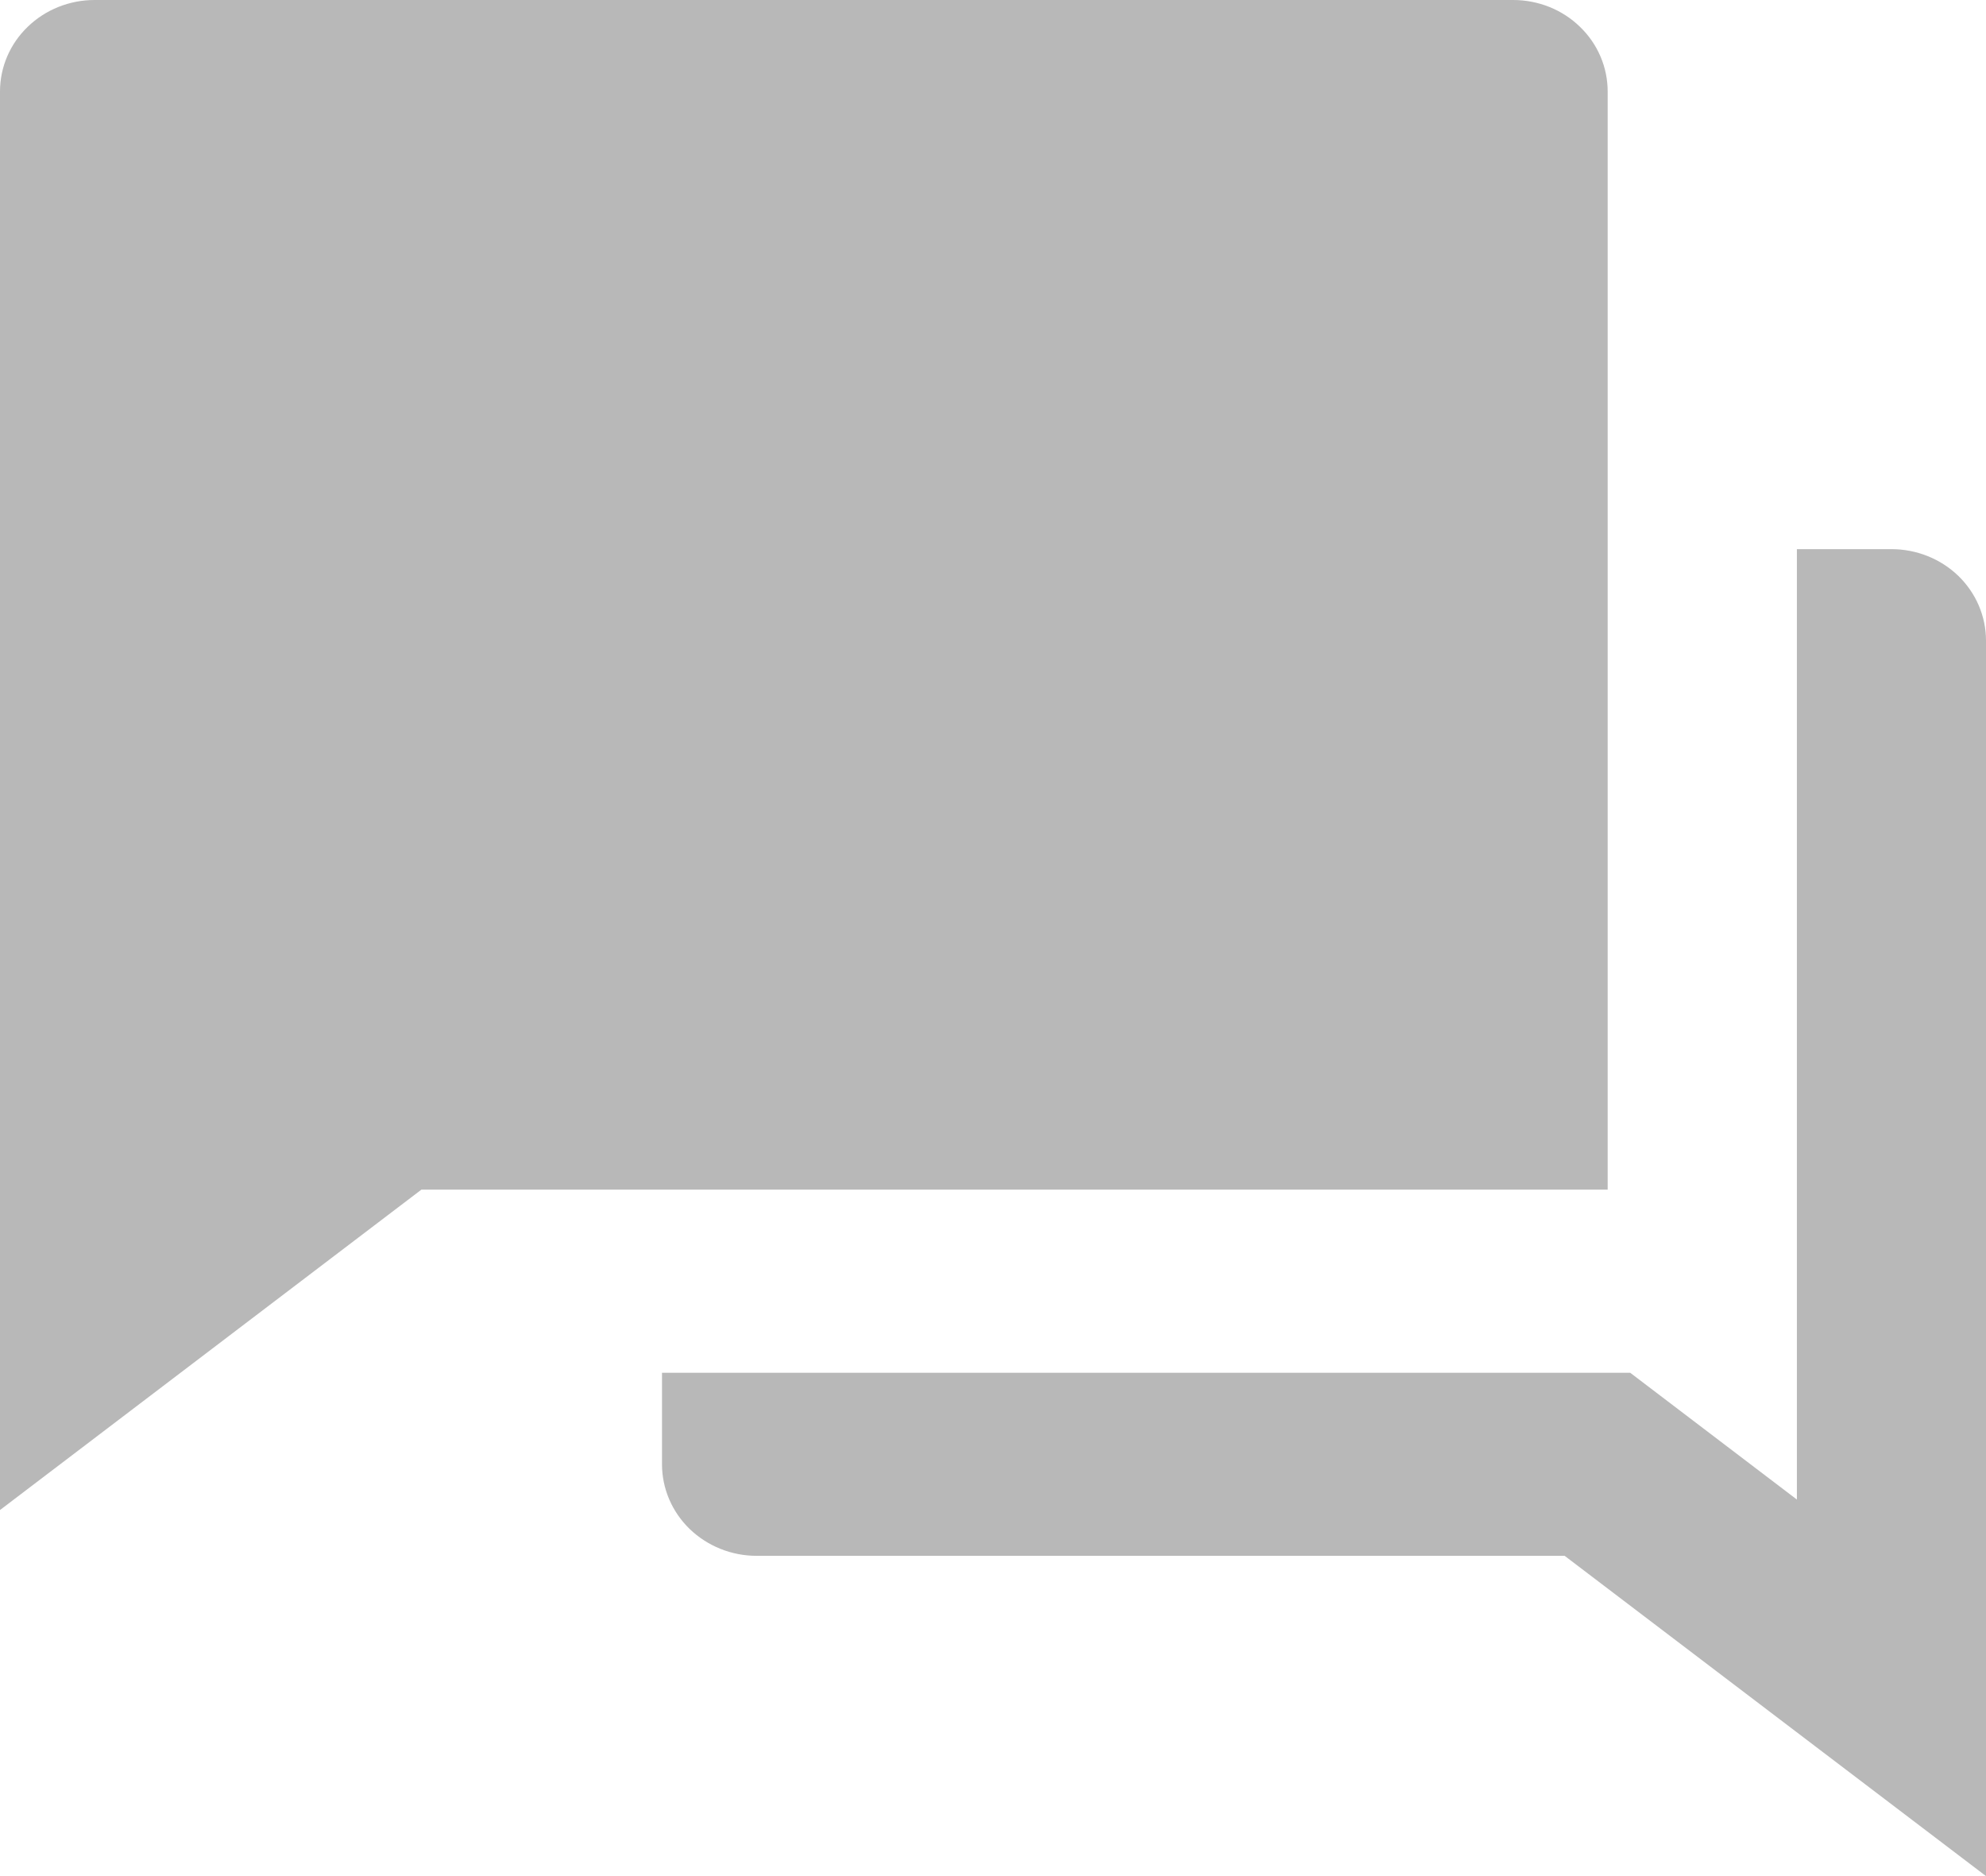 <svg width="18" height="17" viewBox="0 0 18 17" fill="none" xmlns="http://www.w3.org/2000/svg">
<path d="M6 12.439H14.775L16.286 13.588V4.976H17.143C17.37 4.976 17.588 5.063 17.749 5.218C17.91 5.374 18 5.585 18 5.805V17L14.181 14.098H6.857C6.63 14.098 6.412 14.01 6.251 13.855C6.09 13.699 6 13.488 6 13.268V12.439ZM3.819 10.78L0 13.683V0.829C0 0.609 0.09 0.398 0.251 0.243C0.412 0.087 0.63 0 0.857 0H13.714C13.942 0 14.16 0.087 14.32 0.243C14.481 0.398 14.571 0.609 14.571 0.829V10.78H3.819Z" fill="#B8B8B8"/>
</svg>
